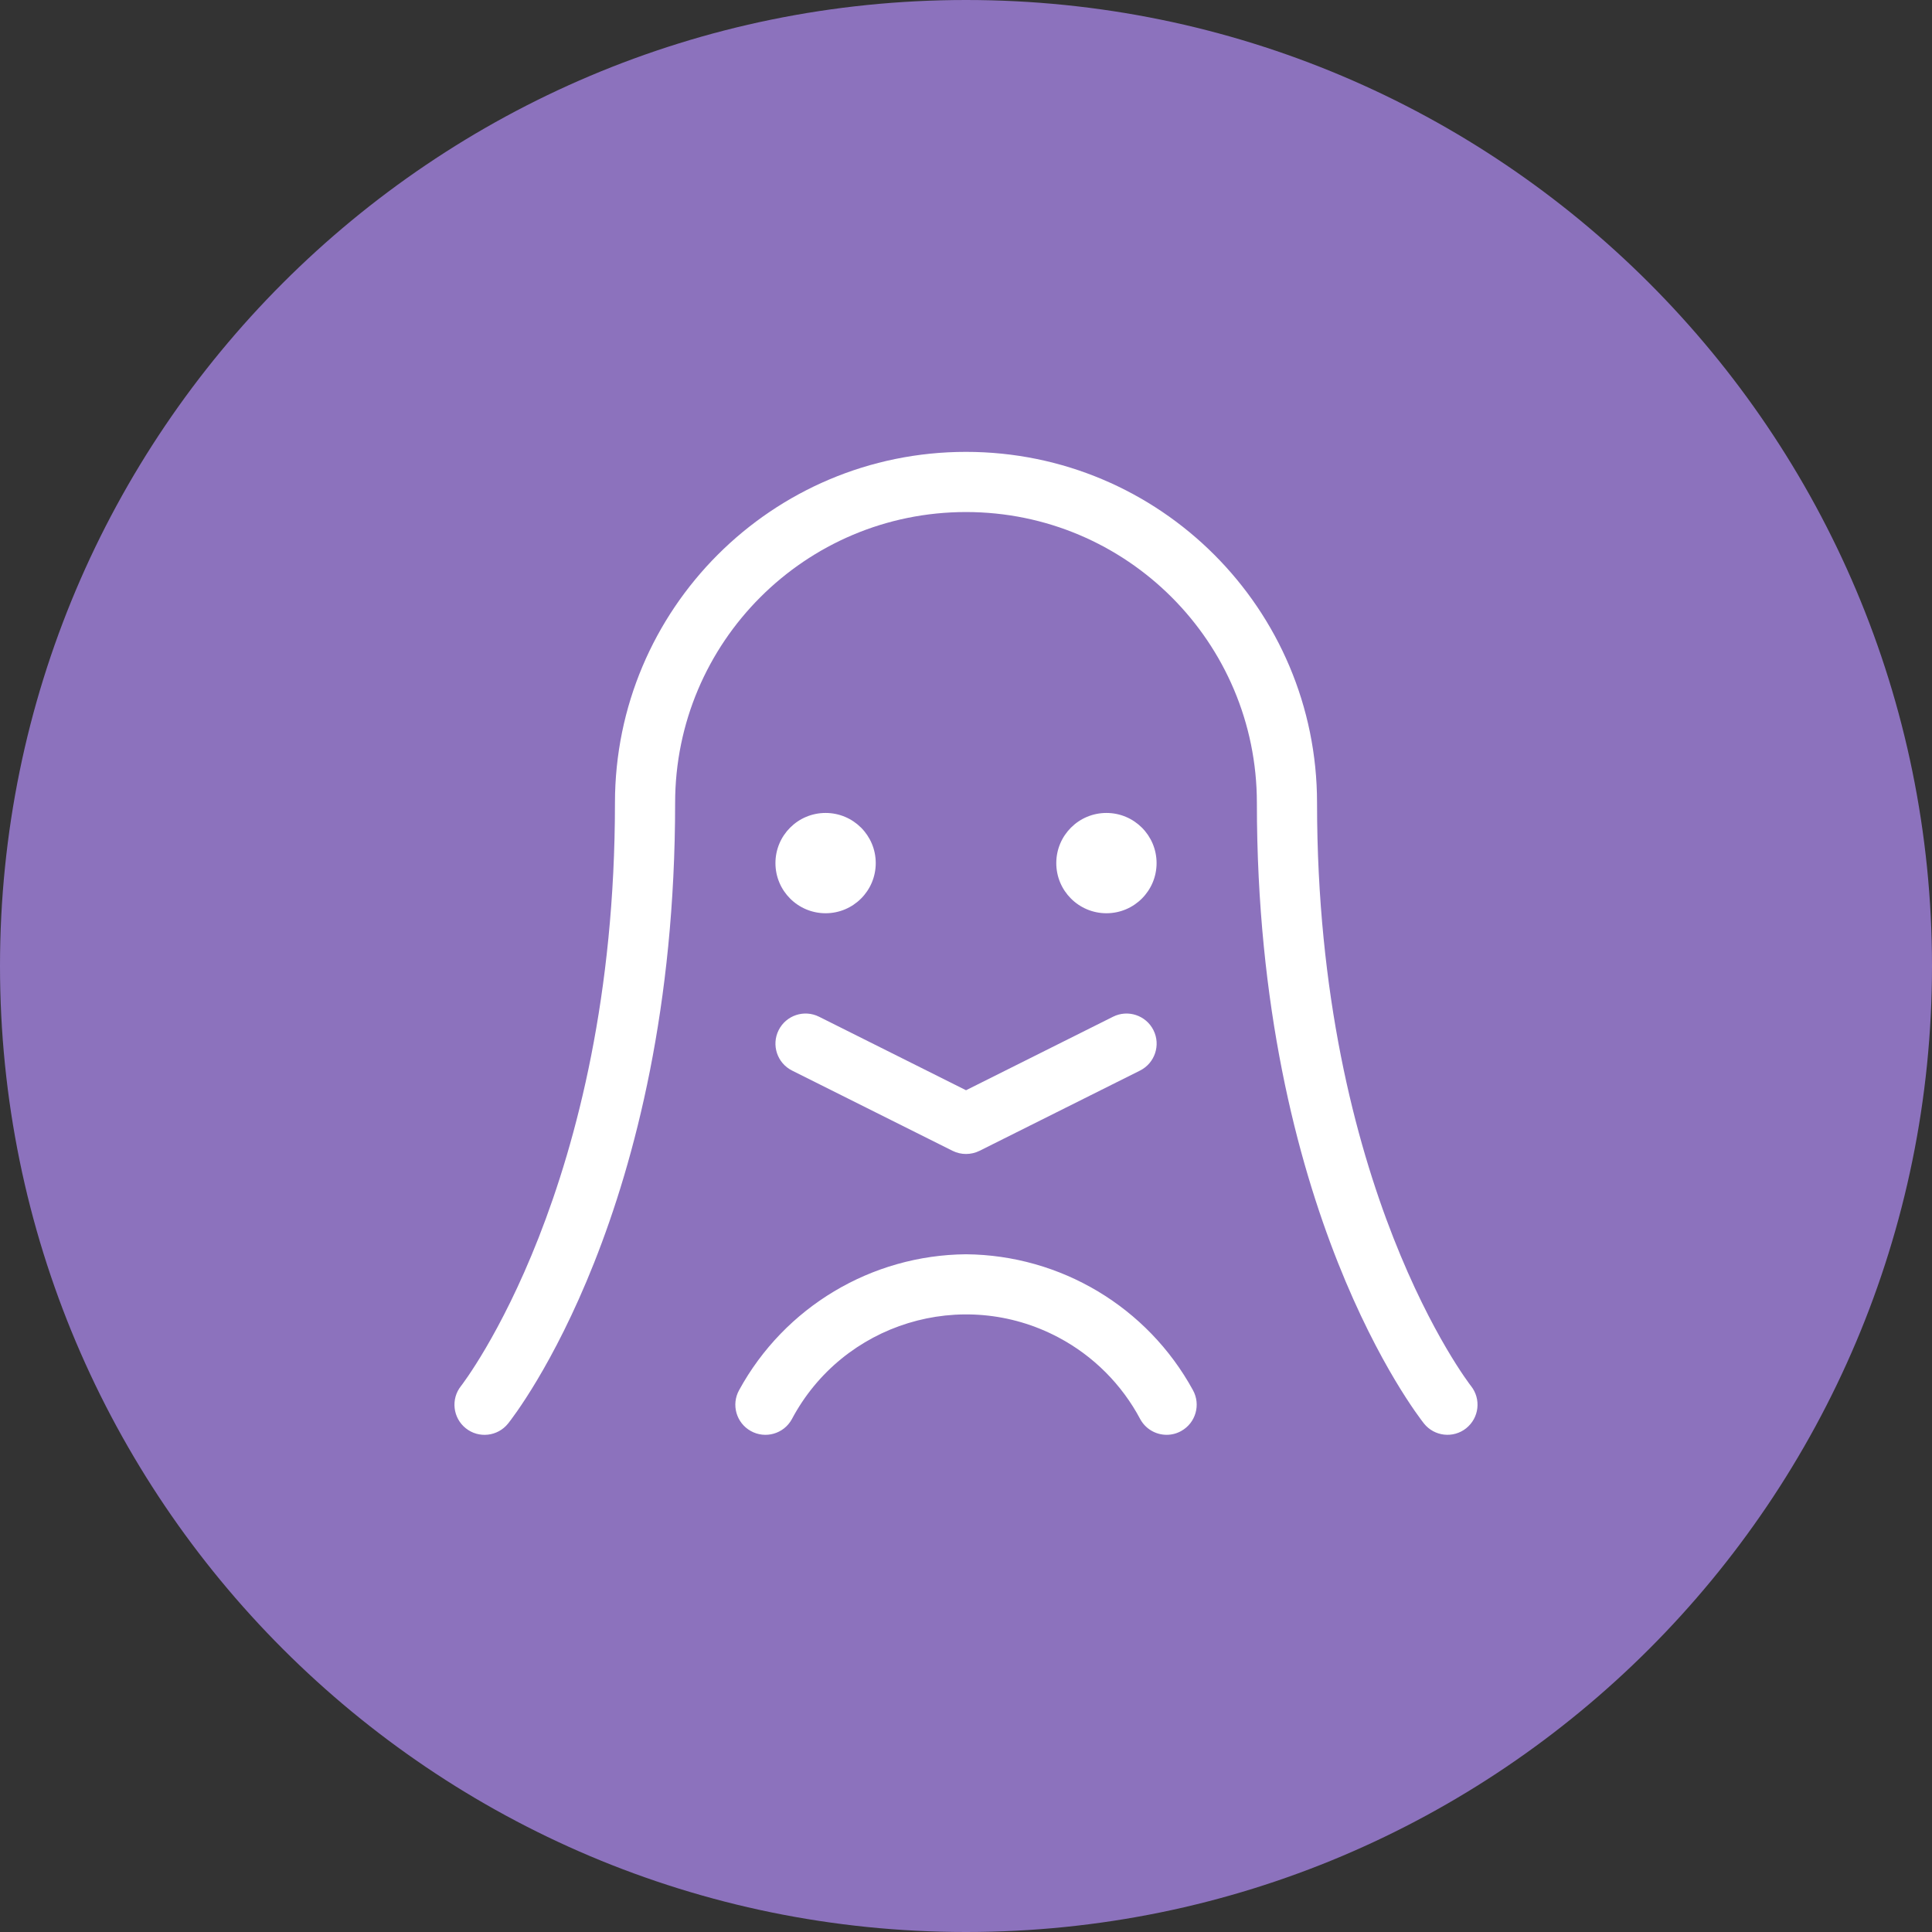 <svg width="1024" height="1024" viewBox="0 0 1024 1024" fill="none" xmlns="http://www.w3.org/2000/svg">
<rect x="0" y="0" width="1024" height="1024" fill="#333333" stroke="none"/>
<g clip-path="url(#clip0_3_404)">
<path d="M512 1024C794.77 1024 1024 794.77 1024 512C1024 229.23 794.77 0 512 0C229.23 0 0 229.23 0 512C0 794.77 229.23 1024 512 1024Z" fill="#8C72BD"/>
<path d="M777.121 757C770.251 762.48 760.241 761.36 754.741 754.5C751.231 749.98 666.171 641.32 666.171 425.56C666.171 340.42 597.151 271.39 512.001 271.39C426.851 271.39 357.831 340.41 357.831 425.56C357.831 641.32 272.901 749.98 269.291 754.5C263.791 761.38 253.751 762.51 246.871 757.01C239.991 751.51 238.861 741.47 244.361 734.59C245.341 733.34 325.941 629.06 325.941 425.56C325.941 322.8 409.241 239.5 512.001 239.5C614.761 239.5 698.061 322.8 698.061 425.56C698.061 629.25 778.811 733.55 779.641 734.59C785.131 741.48 784.001 751.51 777.111 757H777.121ZM437.581 430.88C422.901 430.88 411.001 442.78 411.001 457.46C411.001 472.14 422.901 484.04 437.581 484.04C452.261 484.04 464.161 472.14 464.161 457.46C464.161 442.78 452.261 430.88 437.581 430.88ZM613.011 457.46C613.011 442.78 601.111 430.88 586.431 430.88C571.751 430.88 559.851 442.78 559.851 457.46C559.851 472.14 571.751 484.04 586.431 484.04C601.111 484.04 613.011 472.14 613.011 457.46ZM434.101 538.88C426.221 534.94 416.631 538.13 412.691 546.02C408.751 553.9 411.941 563.49 419.831 567.43L504.891 609.96C507.101 611.06 509.541 611.64 512.011 611.63C514.491 611.63 516.941 611.06 519.161 609.96L604.221 567.43C612.101 563.49 615.301 553.9 611.361 546.02C607.421 538.14 597.831 534.94 589.951 538.88L512.021 577.85L434.111 538.88H434.101ZM512.011 664.79C461.841 665.22 415.831 692.76 391.761 736.77C387.471 744.47 390.241 754.19 397.941 758.47C405.641 762.76 415.361 759.99 419.641 752.29C446.671 701.27 509.941 681.82 560.961 708.84C579.471 718.64 594.601 733.78 604.411 752.29C607.221 757.34 612.551 760.48 618.341 760.48C621.051 760.48 623.711 759.79 626.071 758.46C633.771 754.18 636.541 744.47 632.261 736.77C608.181 692.76 562.171 665.23 512.011 664.79Z" fill="white"/>
</g>
<defs>
<clipPath id="clip0_3_404">
<rect width="1024" height="1024" fill="white"/>
</clipPath>
</defs>
</svg>
